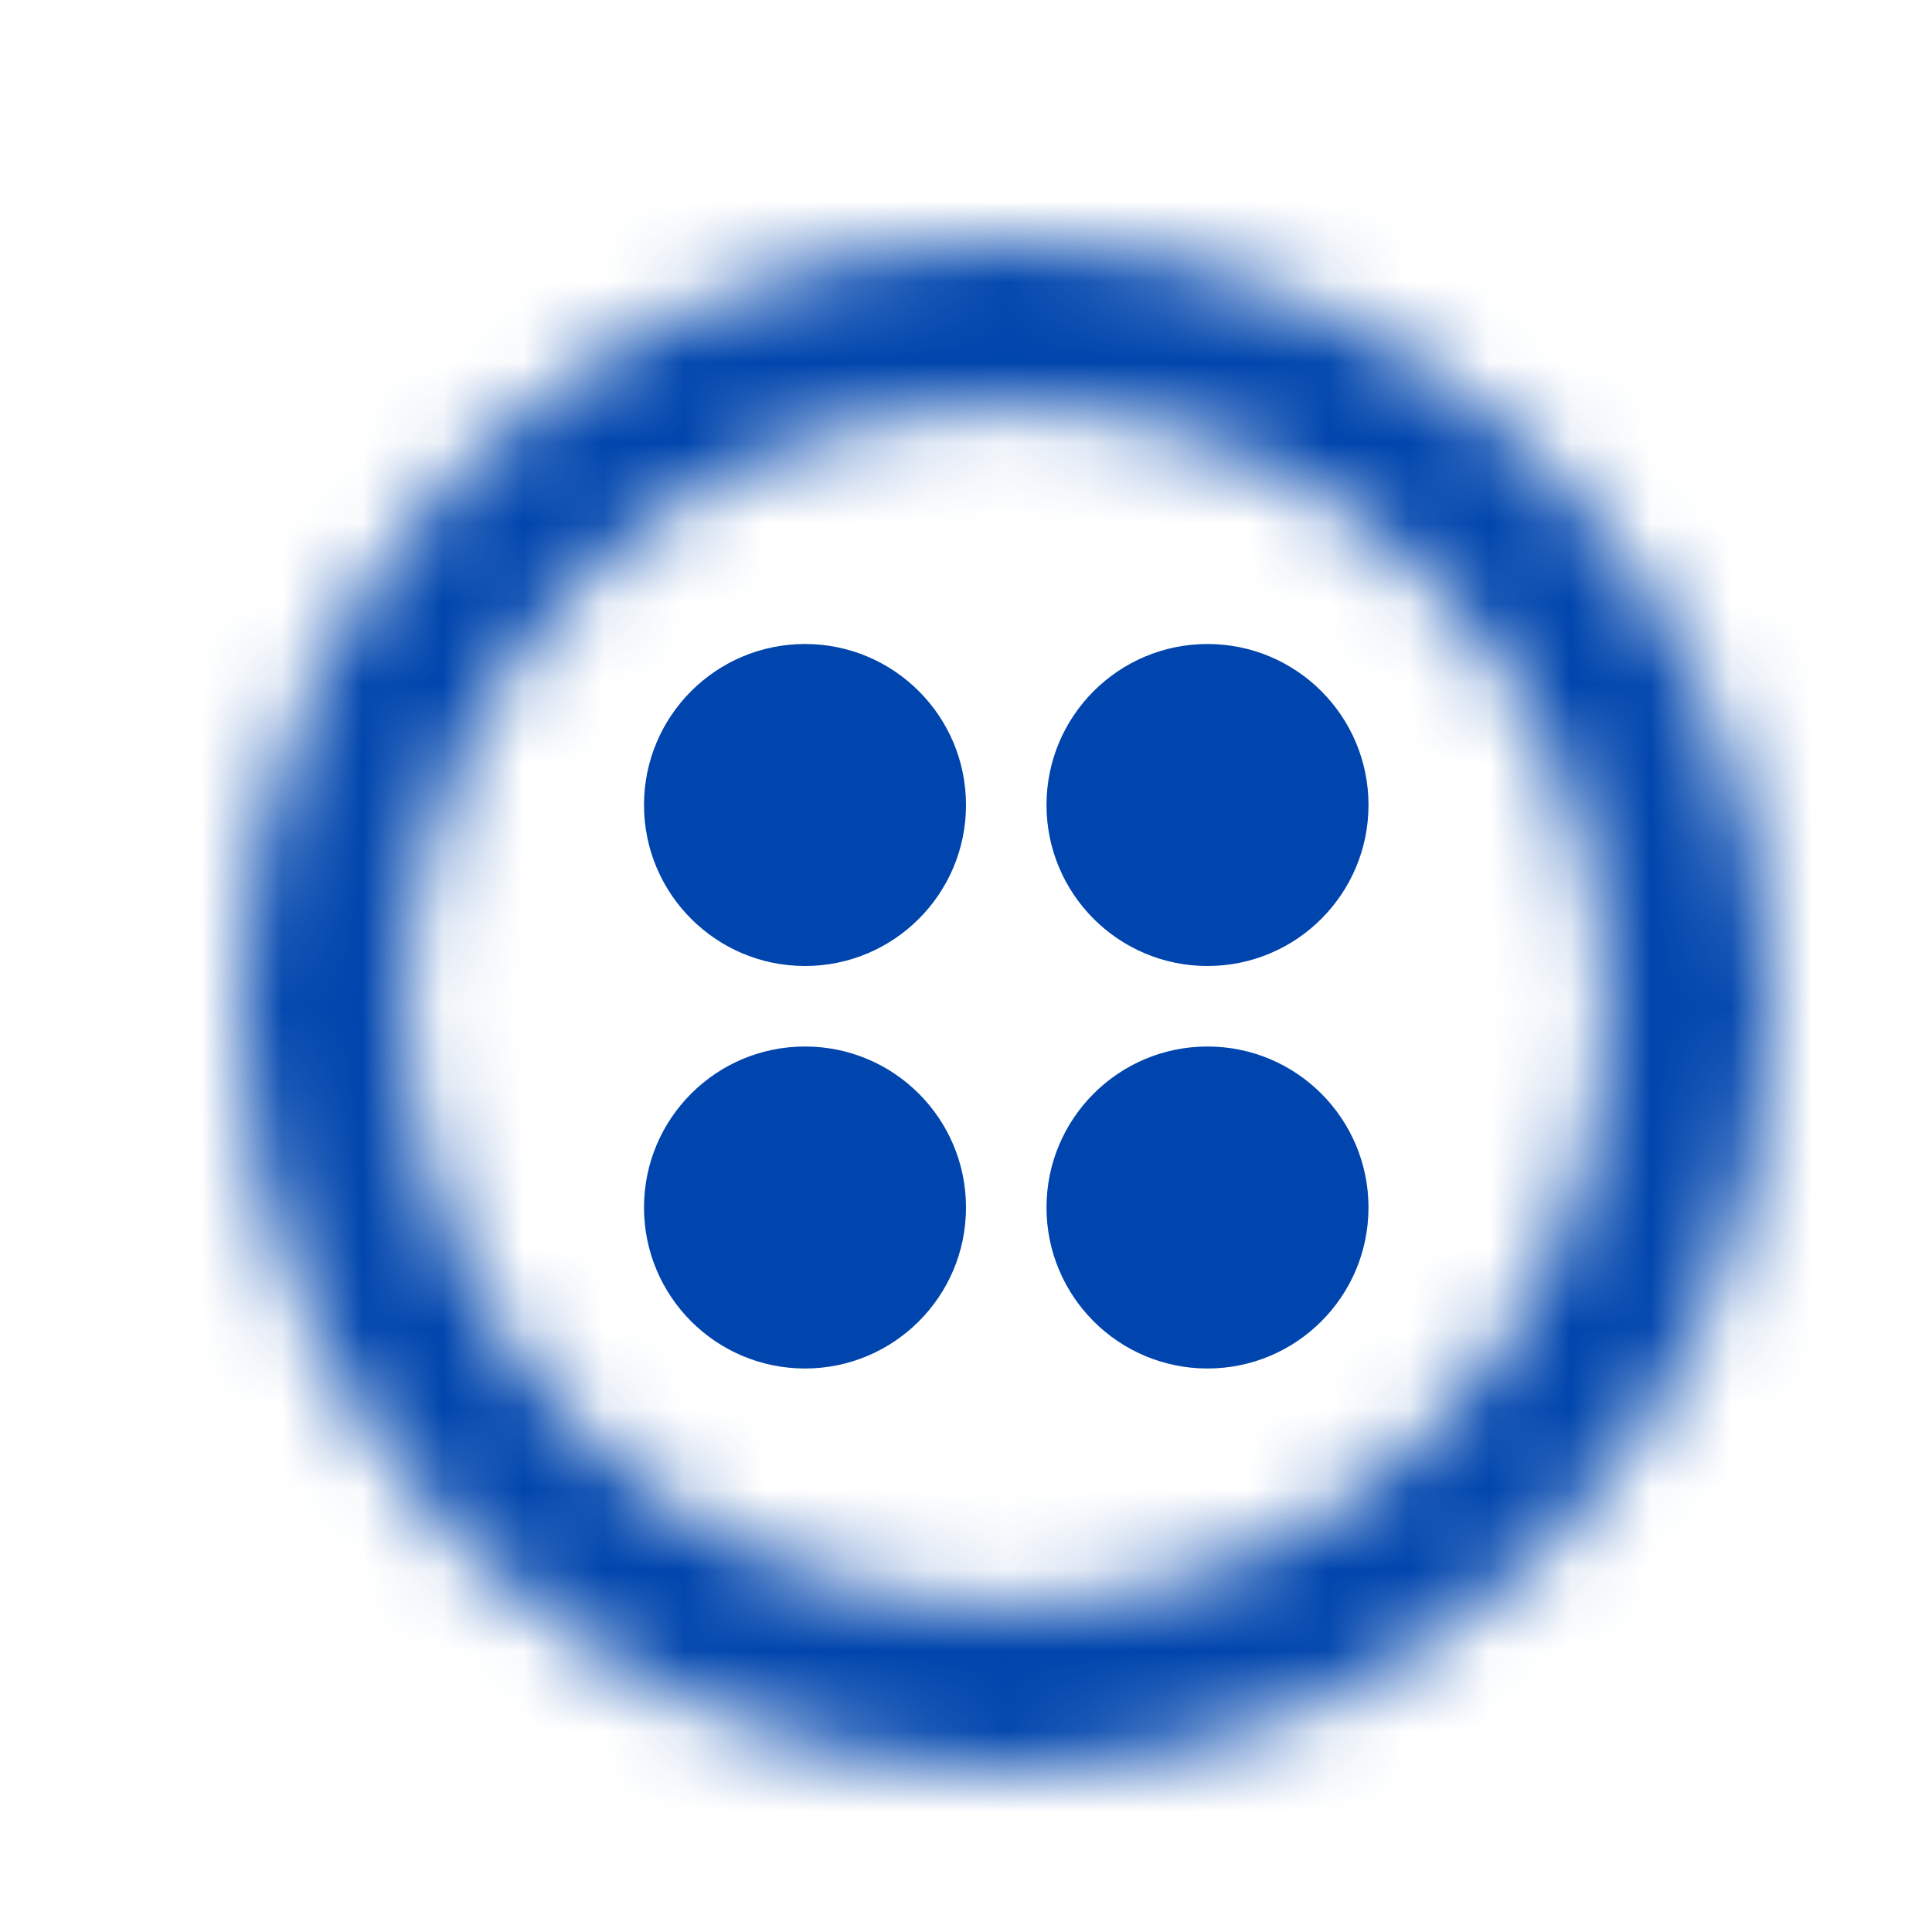 <svg width="24" height="24" viewBox="0 0 24 24" fill="none" xmlns="http://www.w3.org/2000/svg">
<circle cx="10" cy="10" r="2" fill="#0045AD"/>
<circle cx="10" cy="15" r="2" fill="#0045AD"/>
<circle cx="15" cy="10" r="2" fill="#0045AD"/>
<circle cx="15" cy="15" r="2" fill="#0045AD"/>
<mask id="path-5-inside-1_192_1814" fill="white">
<path d="M22 12.5C22 17.747 17.747 22 12.5 22C7.253 22 3 17.747 3 12.5C3 7.253 7.253 3 12.5 3C17.747 3 22 7.253 22 12.5ZM5.03 12.5C5.03 16.626 8.374 19.97 12.5 19.97C16.626 19.97 19.97 16.626 19.97 12.5C19.97 8.374 16.626 5.03 12.5 5.03C8.374 5.03 5.03 8.374 5.03 12.5Z"/>
</mask>
<path d="M22 12.5C22 17.747 17.747 22 12.5 22C7.253 22 3 17.747 3 12.5C3 7.253 7.253 3 12.5 3C17.747 3 22 7.253 22 12.5ZM5.03 12.5C5.03 16.626 8.374 19.97 12.5 19.97C16.626 19.97 19.97 16.626 19.97 12.5C19.97 8.374 16.626 5.03 12.5 5.03C8.374 5.03 5.03 8.374 5.03 12.5Z" stroke="#0045AD" stroke-width="4" mask="url(#path-5-inside-1_192_1814)"/>
</svg>
